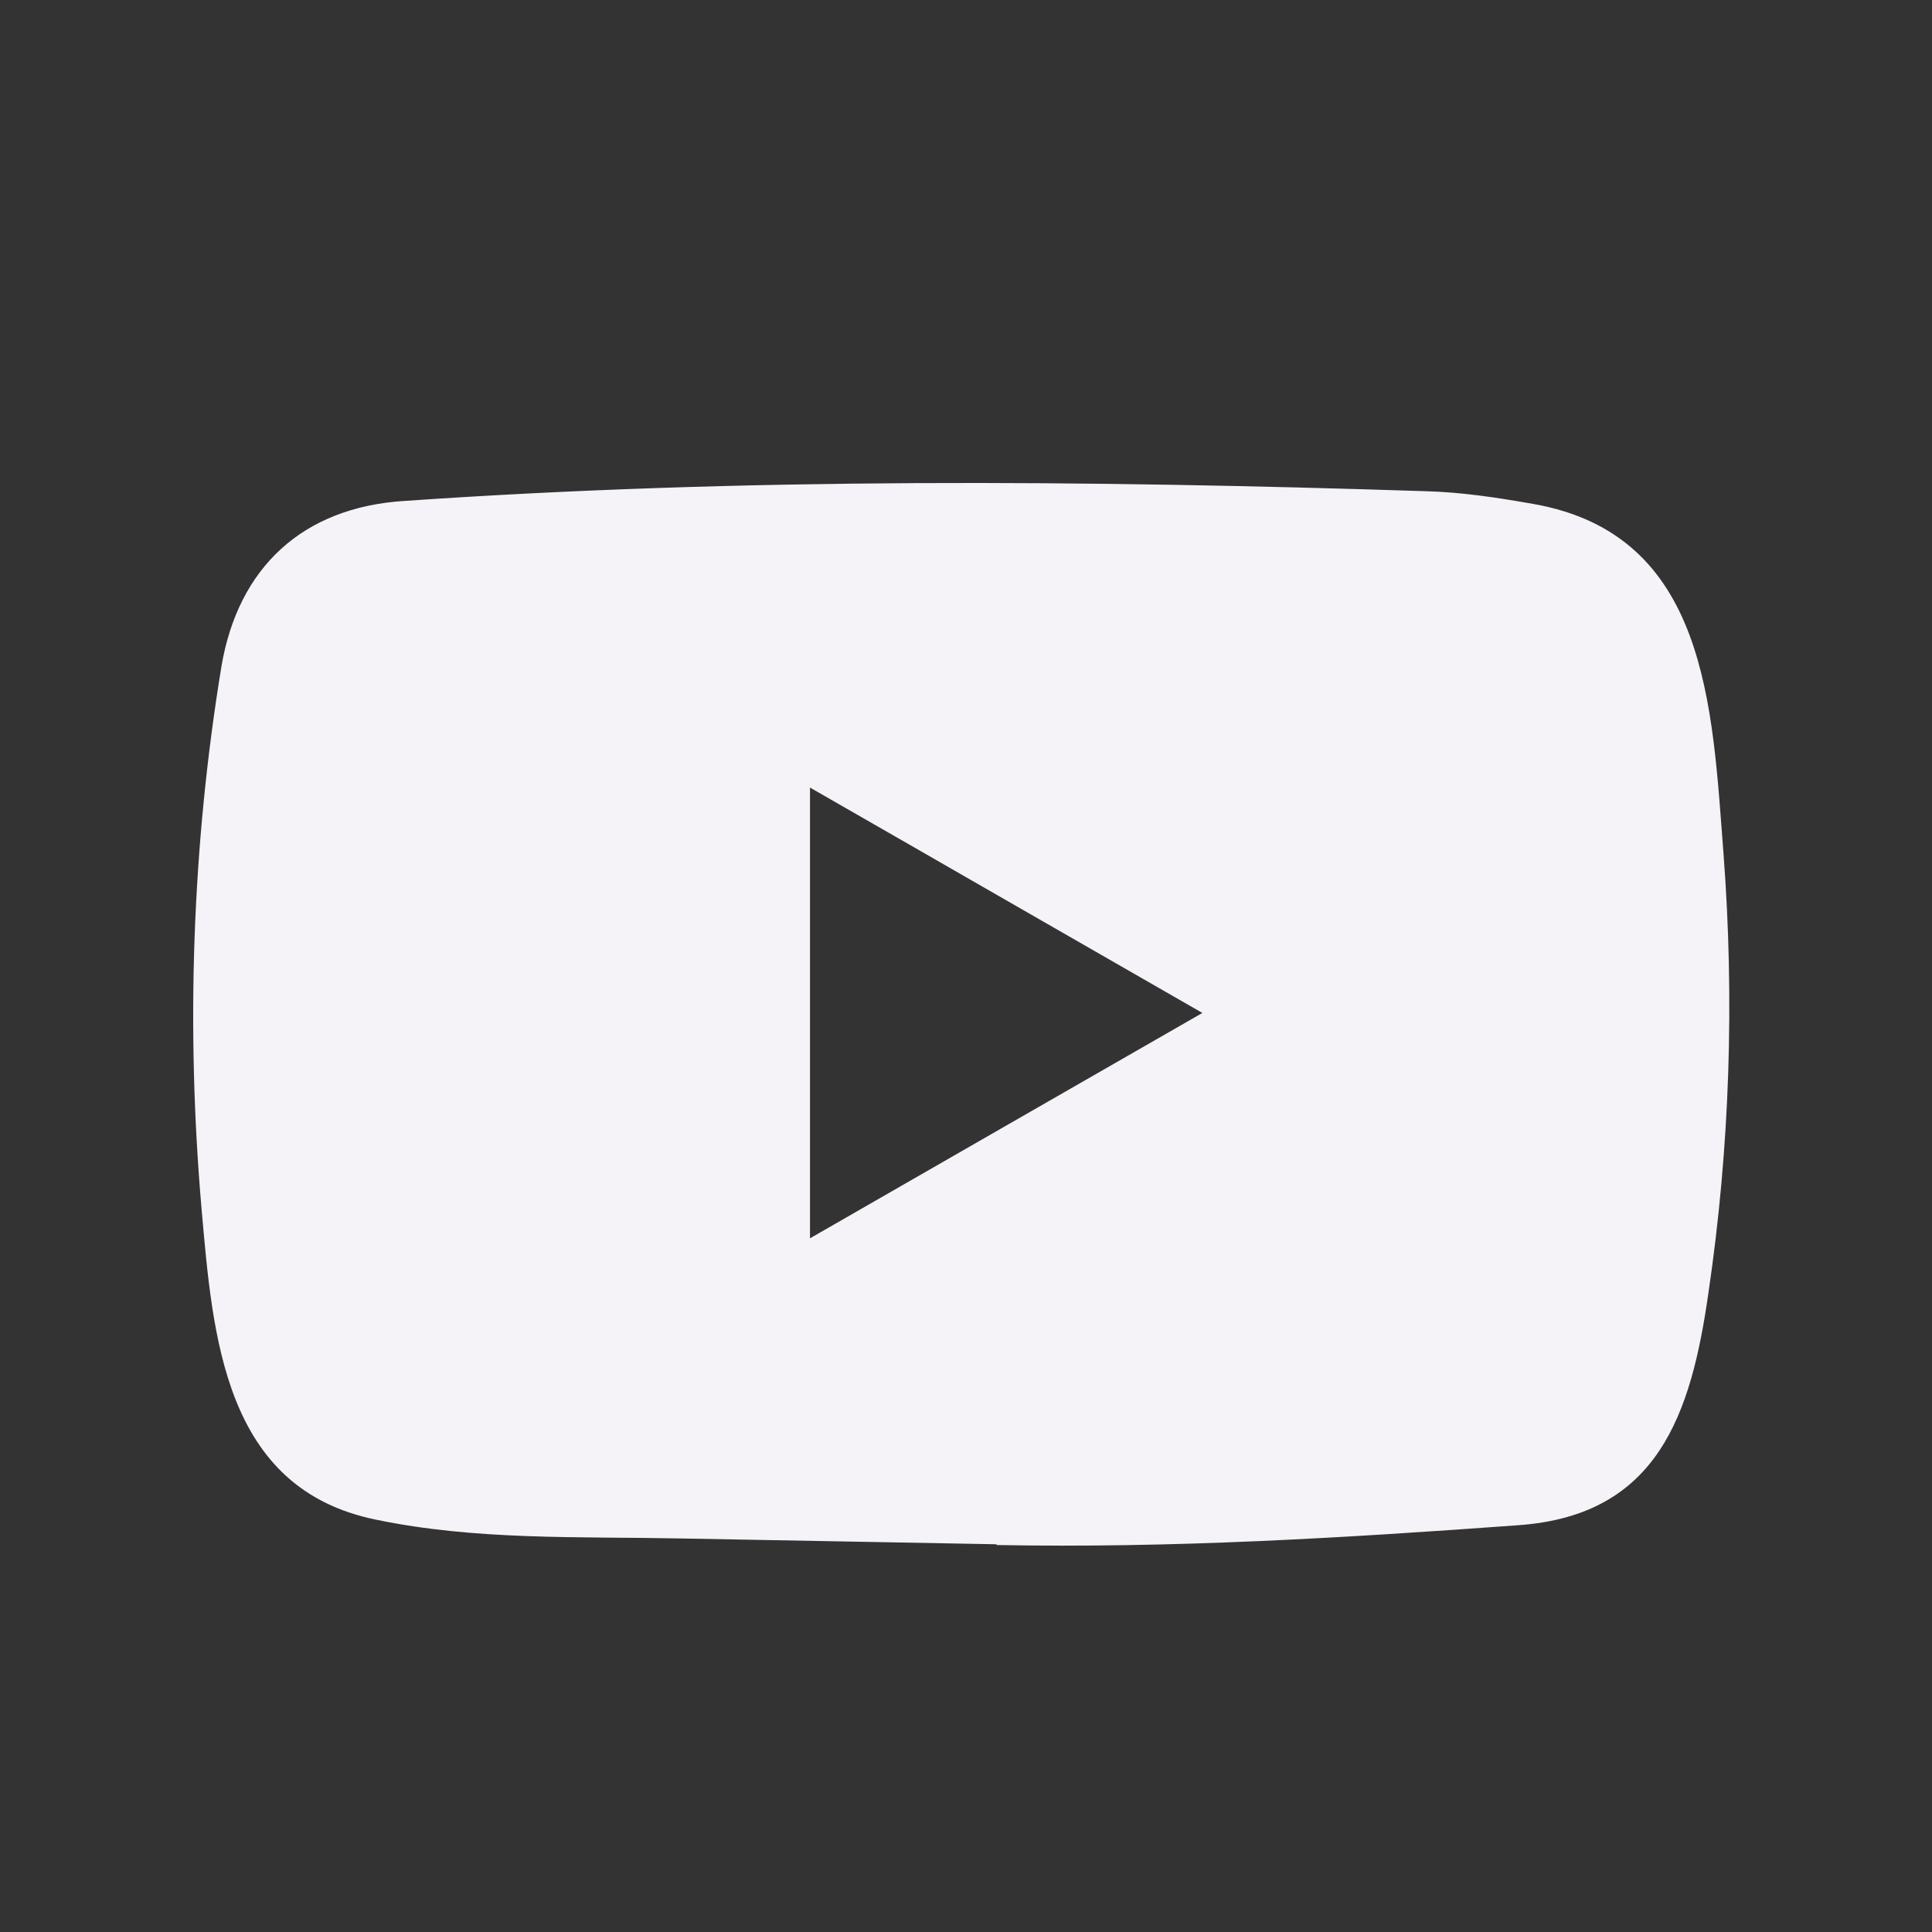 <svg width="20" height="20" viewBox="0 0 20 20" fill="none" xmlns="http://www.w3.org/2000/svg" color="#e42575"><rect x="0" y="0" width="20" height="20" fill="#333333" stroke="none"/><path d="M10.303 15.986L7.041 15.926C5.985 15.905 4.926 15.947 3.89 15.731C2.315 15.409 2.203 13.831 2.086 12.508C1.925 10.647 1.988 8.752 2.291 6.907C2.463 5.871 3.137 5.253 4.181 5.186C7.703 4.942 11.248 4.971 14.762 5.085C15.133 5.095 15.507 5.152 15.873 5.217C17.68 5.534 17.724 7.322 17.841 8.828C17.957 10.348 17.908 11.877 17.685 13.388C17.506 14.639 17.163 15.687 15.717 15.789C13.906 15.921 12.136 16.028 10.319 15.994C10.319 15.986 10.309 15.986 10.303 15.986ZM8.385 12.819C9.751 12.035 11.09 11.264 12.447 10.486C11.079 9.702 9.743 8.931 8.385 8.153V12.819Z" fill="#F5F3F7"></path></svg>